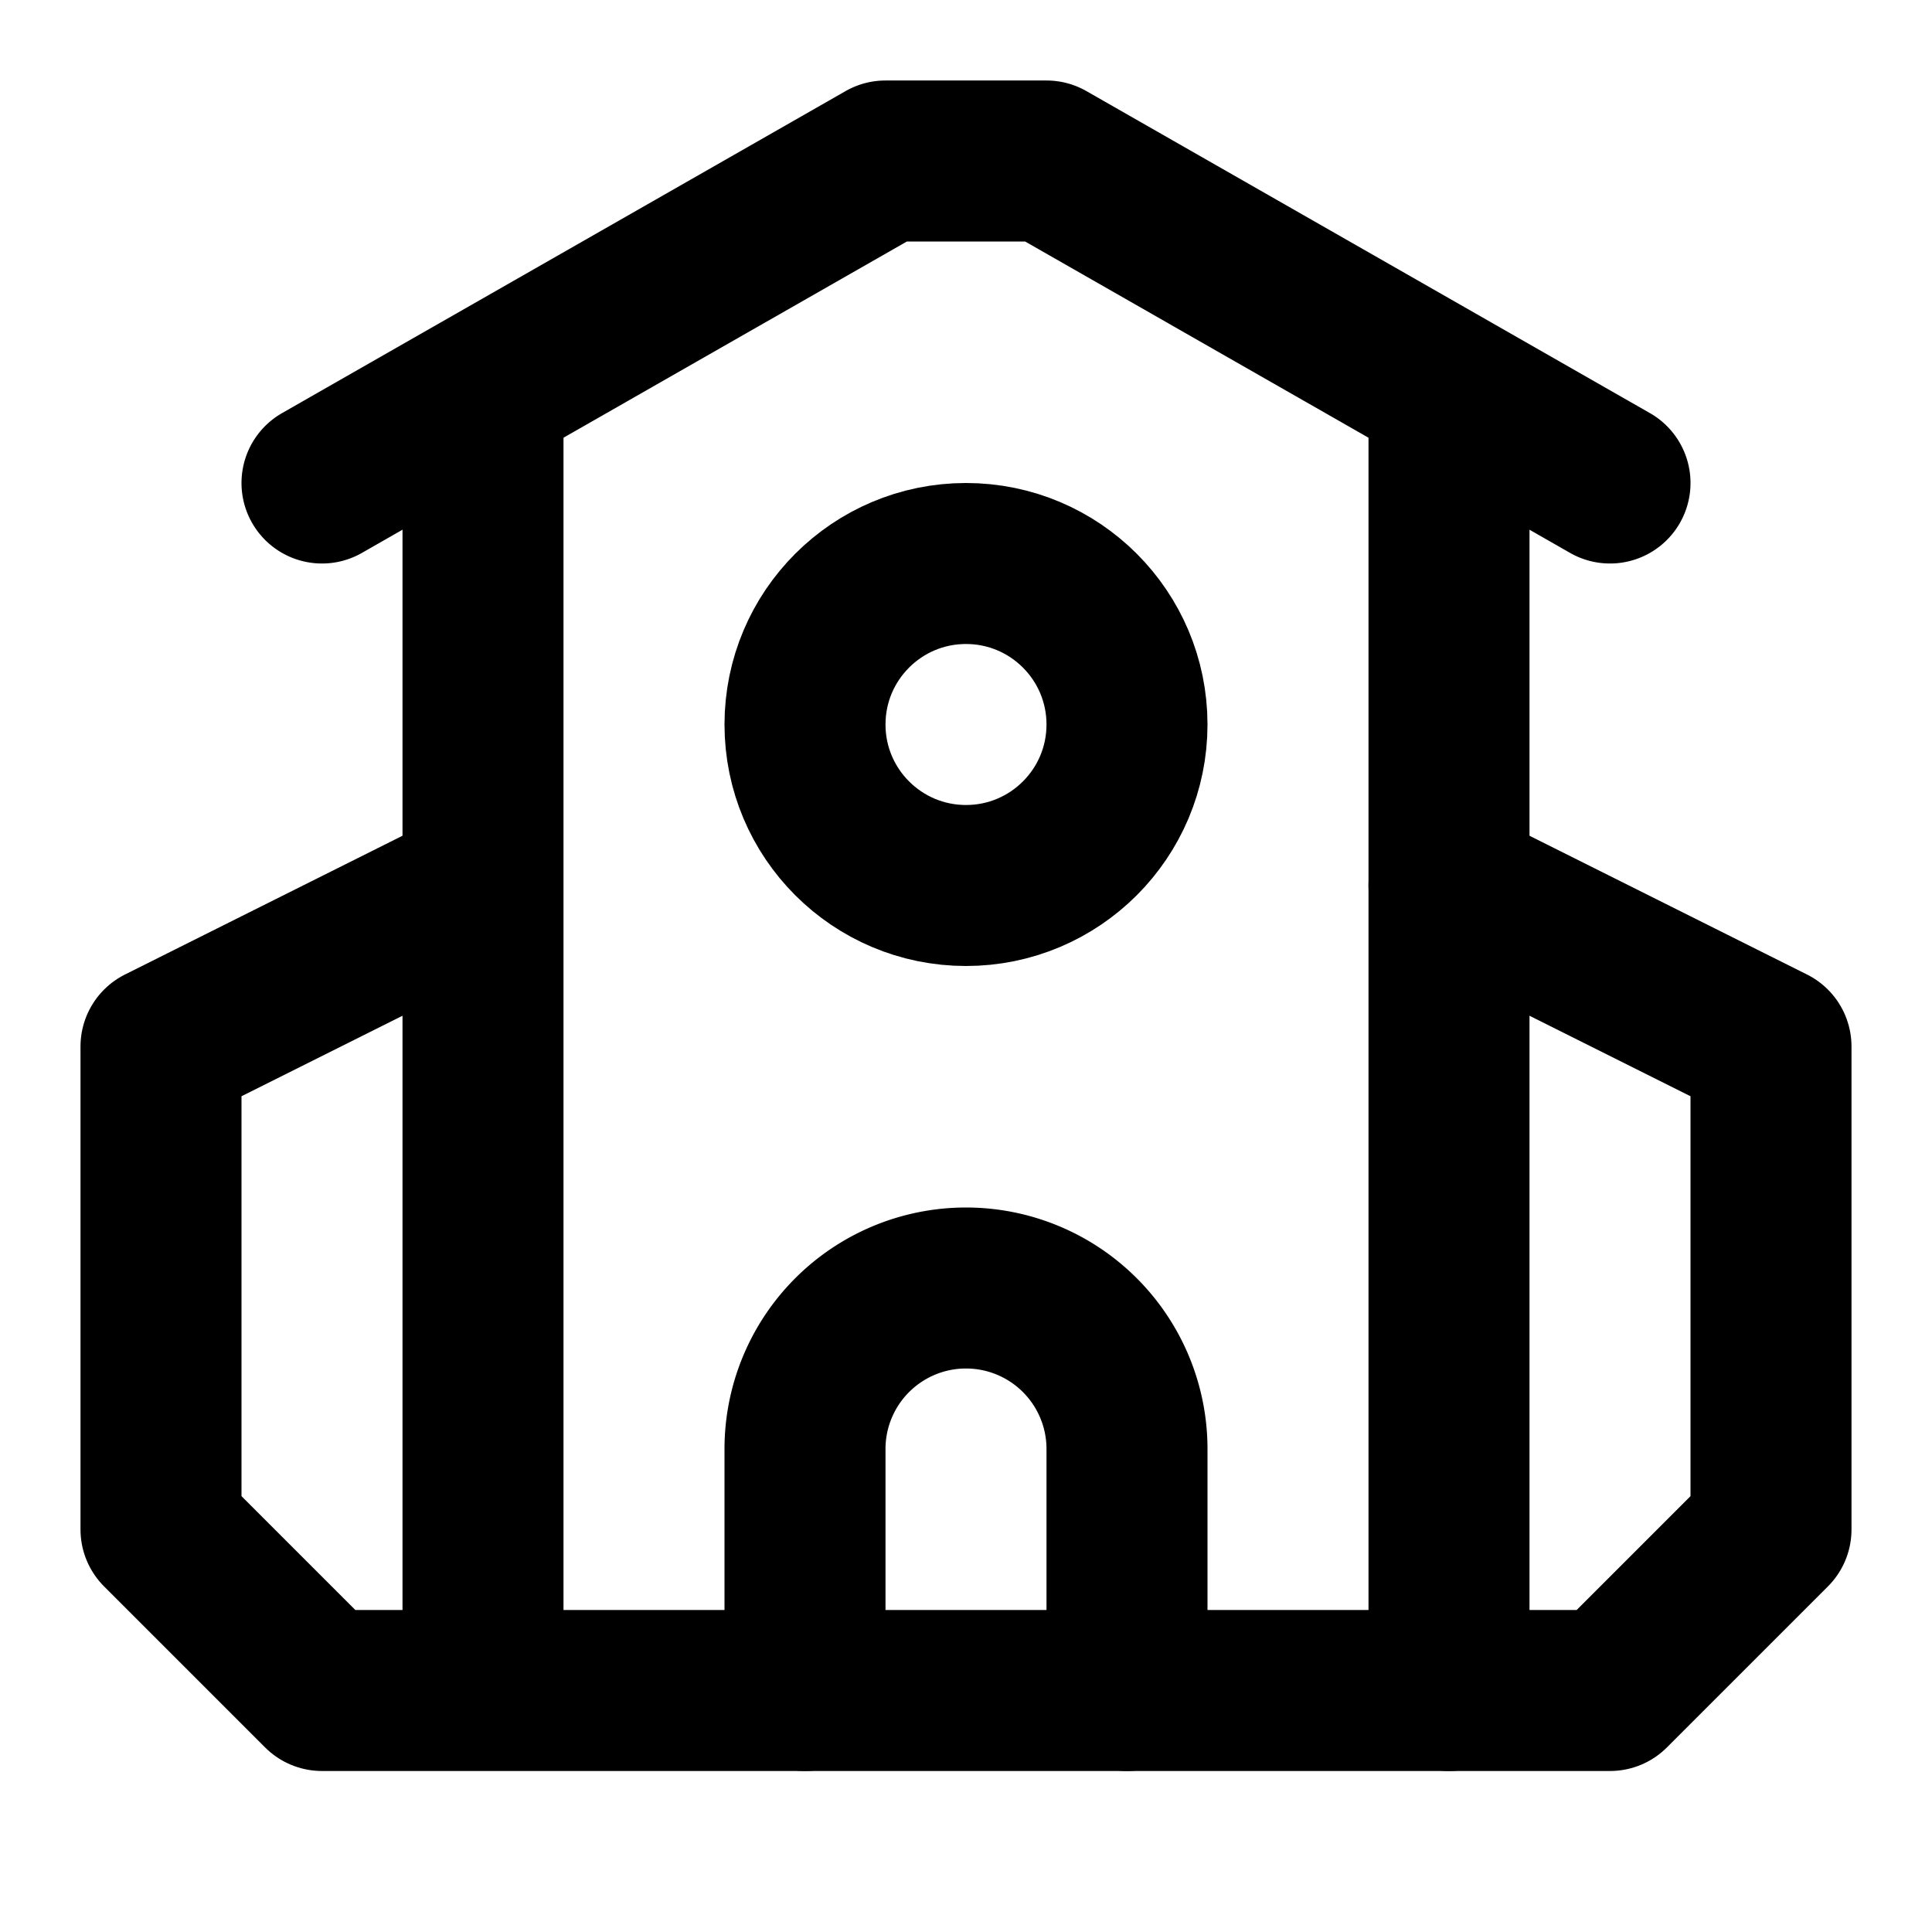 <svg xmlns="http://www.w3.org/2000/svg" width="24" height="24" fill="none" stroke="currentColor" stroke-linecap="round" stroke-linejoin="round" stroke-width="2" viewBox="0 0 24 24"><path d="M14 21v-3a2 2 0 0 0-4 0v3m8-16v16M4 6l7-4h2l7 4"/><path d="m6 11-4 2v6l2 2h16l2-2v-6l-4-2M6 5v16"/><circle cx="12" cy="9" r="2"/></svg>